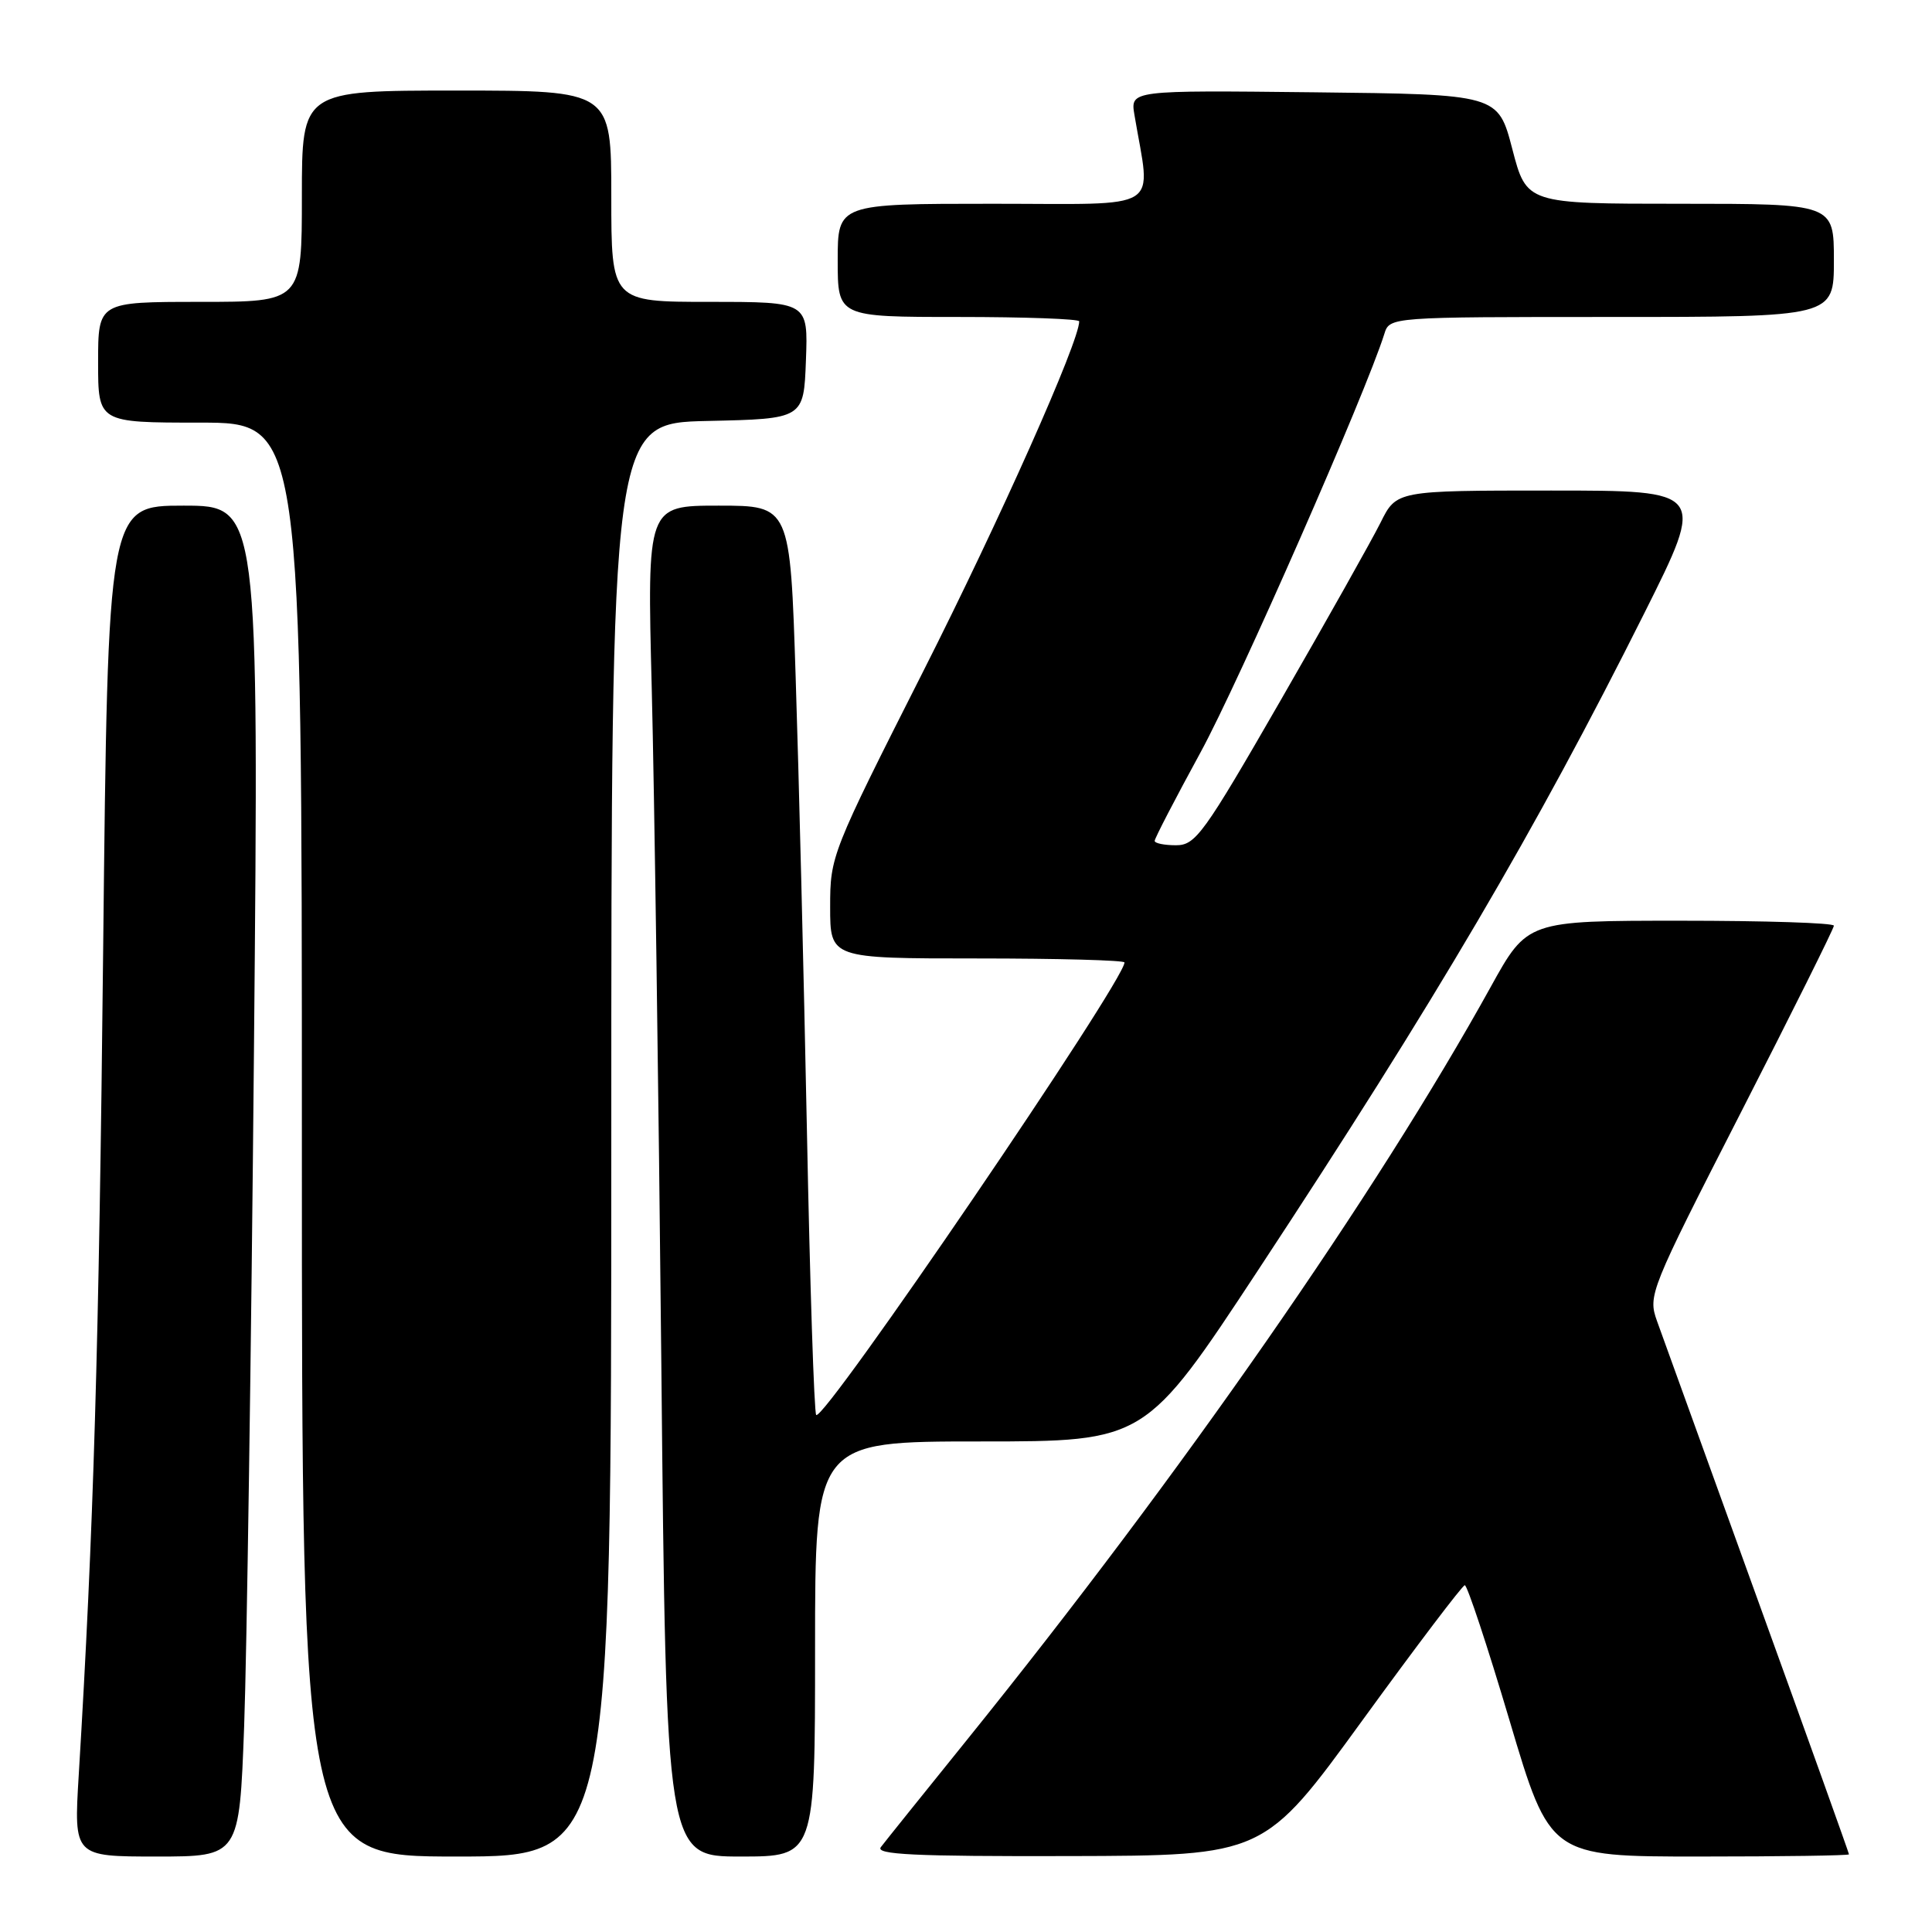 <?xml version="1.0" encoding="UTF-8" standalone="no"?>
<!DOCTYPE svg PUBLIC "-//W3C//DTD SVG 1.1//EN" "http://www.w3.org/Graphics/SVG/1.1/DTD/svg11.dtd" >
<svg xmlns="http://www.w3.org/2000/svg" xmlns:xlink="http://www.w3.org/1999/xlink" version="1.1" viewBox="0 0 256 256">
 <g >
 <path fill="currentColor"
d=" M 32.35 228.75 C 32.70 219.26 33.29 178.99 33.65 139.25 C 34.31 67.00 34.31 67.00 24.31 67.00 C 14.30 67.00 14.30 67.00 13.67 125.75 C 13.11 178.79 12.40 202.74 10.43 235.25 C 9.78 246.00 9.78 246.00 20.74 246.00 C 31.71 246.00 31.71 246.00 32.35 228.75 Z  M 81.00 151.03 C 81.00 56.06 81.00 56.06 93.75 55.78 C 106.50 55.50 106.50 55.50 106.79 47.75 C 107.08 40.00 107.08 40.00 94.04 40.00 C 81.00 40.00 81.00 40.00 81.00 26.00 C 81.00 12.00 81.00 12.00 60.50 12.00 C 40.00 12.00 40.00 12.00 40.00 26.00 C 40.00 40.00 40.00 40.00 26.50 40.00 C 13.00 40.00 13.00 40.00 13.00 48.00 C 13.00 56.00 13.00 56.00 26.50 56.00 C 40.00 56.00 40.00 56.00 40.00 151.00 C 40.00 246.00 40.00 246.00 60.50 246.00 C 81.00 246.00 81.00 246.00 81.00 151.03 Z  M 108.00 218.50 C 108.00 191.00 108.00 191.00 129.88 191.00 C 151.76 191.00 151.76 191.00 166.74 168.25 C 190.29 132.47 203.41 110.15 217.88 81.25 C 226.01 65.00 226.01 65.00 205.53 65.00 C 185.04 65.00 185.04 65.00 182.93 69.25 C 181.76 71.59 175.82 82.16 169.72 92.75 C 159.46 110.57 158.42 112.00 155.82 112.00 C 154.27 112.00 153.00 111.74 153.00 111.42 C 153.00 111.09 155.74 105.81 159.09 99.67 C 164.16 90.37 180.98 52.07 183.43 44.25 C 184.13 42.00 184.13 42.00 213.57 42.00 C 243.00 42.00 243.00 42.00 243.00 34.50 C 243.00 27.00 243.00 27.00 222.64 27.00 C 202.28 27.00 202.28 27.00 200.39 19.75 C 198.50 12.50 198.50 12.50 174.14 12.23 C 149.77 11.96 149.77 11.96 150.32 15.23 C 152.50 28.23 154.47 27.00 131.59 27.00 C 111.00 27.00 111.00 27.00 111.00 34.50 C 111.00 42.00 111.00 42.00 127.00 42.00 C 135.80 42.00 143.00 42.26 143.00 42.58 C 143.00 45.28 132.46 68.93 122.35 88.92 C 110.14 113.07 110.00 113.42 110.00 120.17 C 110.00 127.00 110.00 127.00 129.50 127.00 C 140.22 127.00 149.00 127.24 149.00 127.53 C 149.00 129.98 109.15 188.48 108.15 187.49 C 107.88 187.22 107.32 170.23 106.92 149.75 C 106.51 129.26 105.84 102.26 105.43 89.75 C 104.70 67.00 104.70 67.00 95.22 67.00 C 85.74 67.00 85.74 67.00 86.36 91.25 C 86.70 104.59 87.27 144.86 87.63 180.75 C 88.27 246.00 88.27 246.00 98.14 246.00 C 108.00 246.00 108.00 246.00 108.00 218.50 Z  M 180.50 227.99 C 187.65 218.15 193.77 210.08 194.09 210.05 C 194.41 210.02 197.09 218.10 200.03 228.00 C 205.38 246.00 205.38 246.00 225.19 246.00 C 236.08 246.00 245.00 245.87 245.00 245.71 C 245.00 245.55 239.56 230.36 232.90 211.96 C 226.25 193.56 220.24 176.94 219.56 175.04 C 218.35 171.65 218.59 171.04 230.66 147.44 C 237.45 134.17 243.00 123.02 243.00 122.66 C 243.00 122.29 233.86 122.00 222.69 122.00 C 202.38 122.00 202.38 122.00 197.54 130.75 C 182.41 158.11 156.51 195.35 128.16 230.50 C 122.39 237.65 117.24 244.06 116.72 244.75 C 115.95 245.74 121.08 245.99 141.63 245.94 C 167.50 245.88 167.50 245.88 180.50 227.99 Z "/>
</g>
</svg>